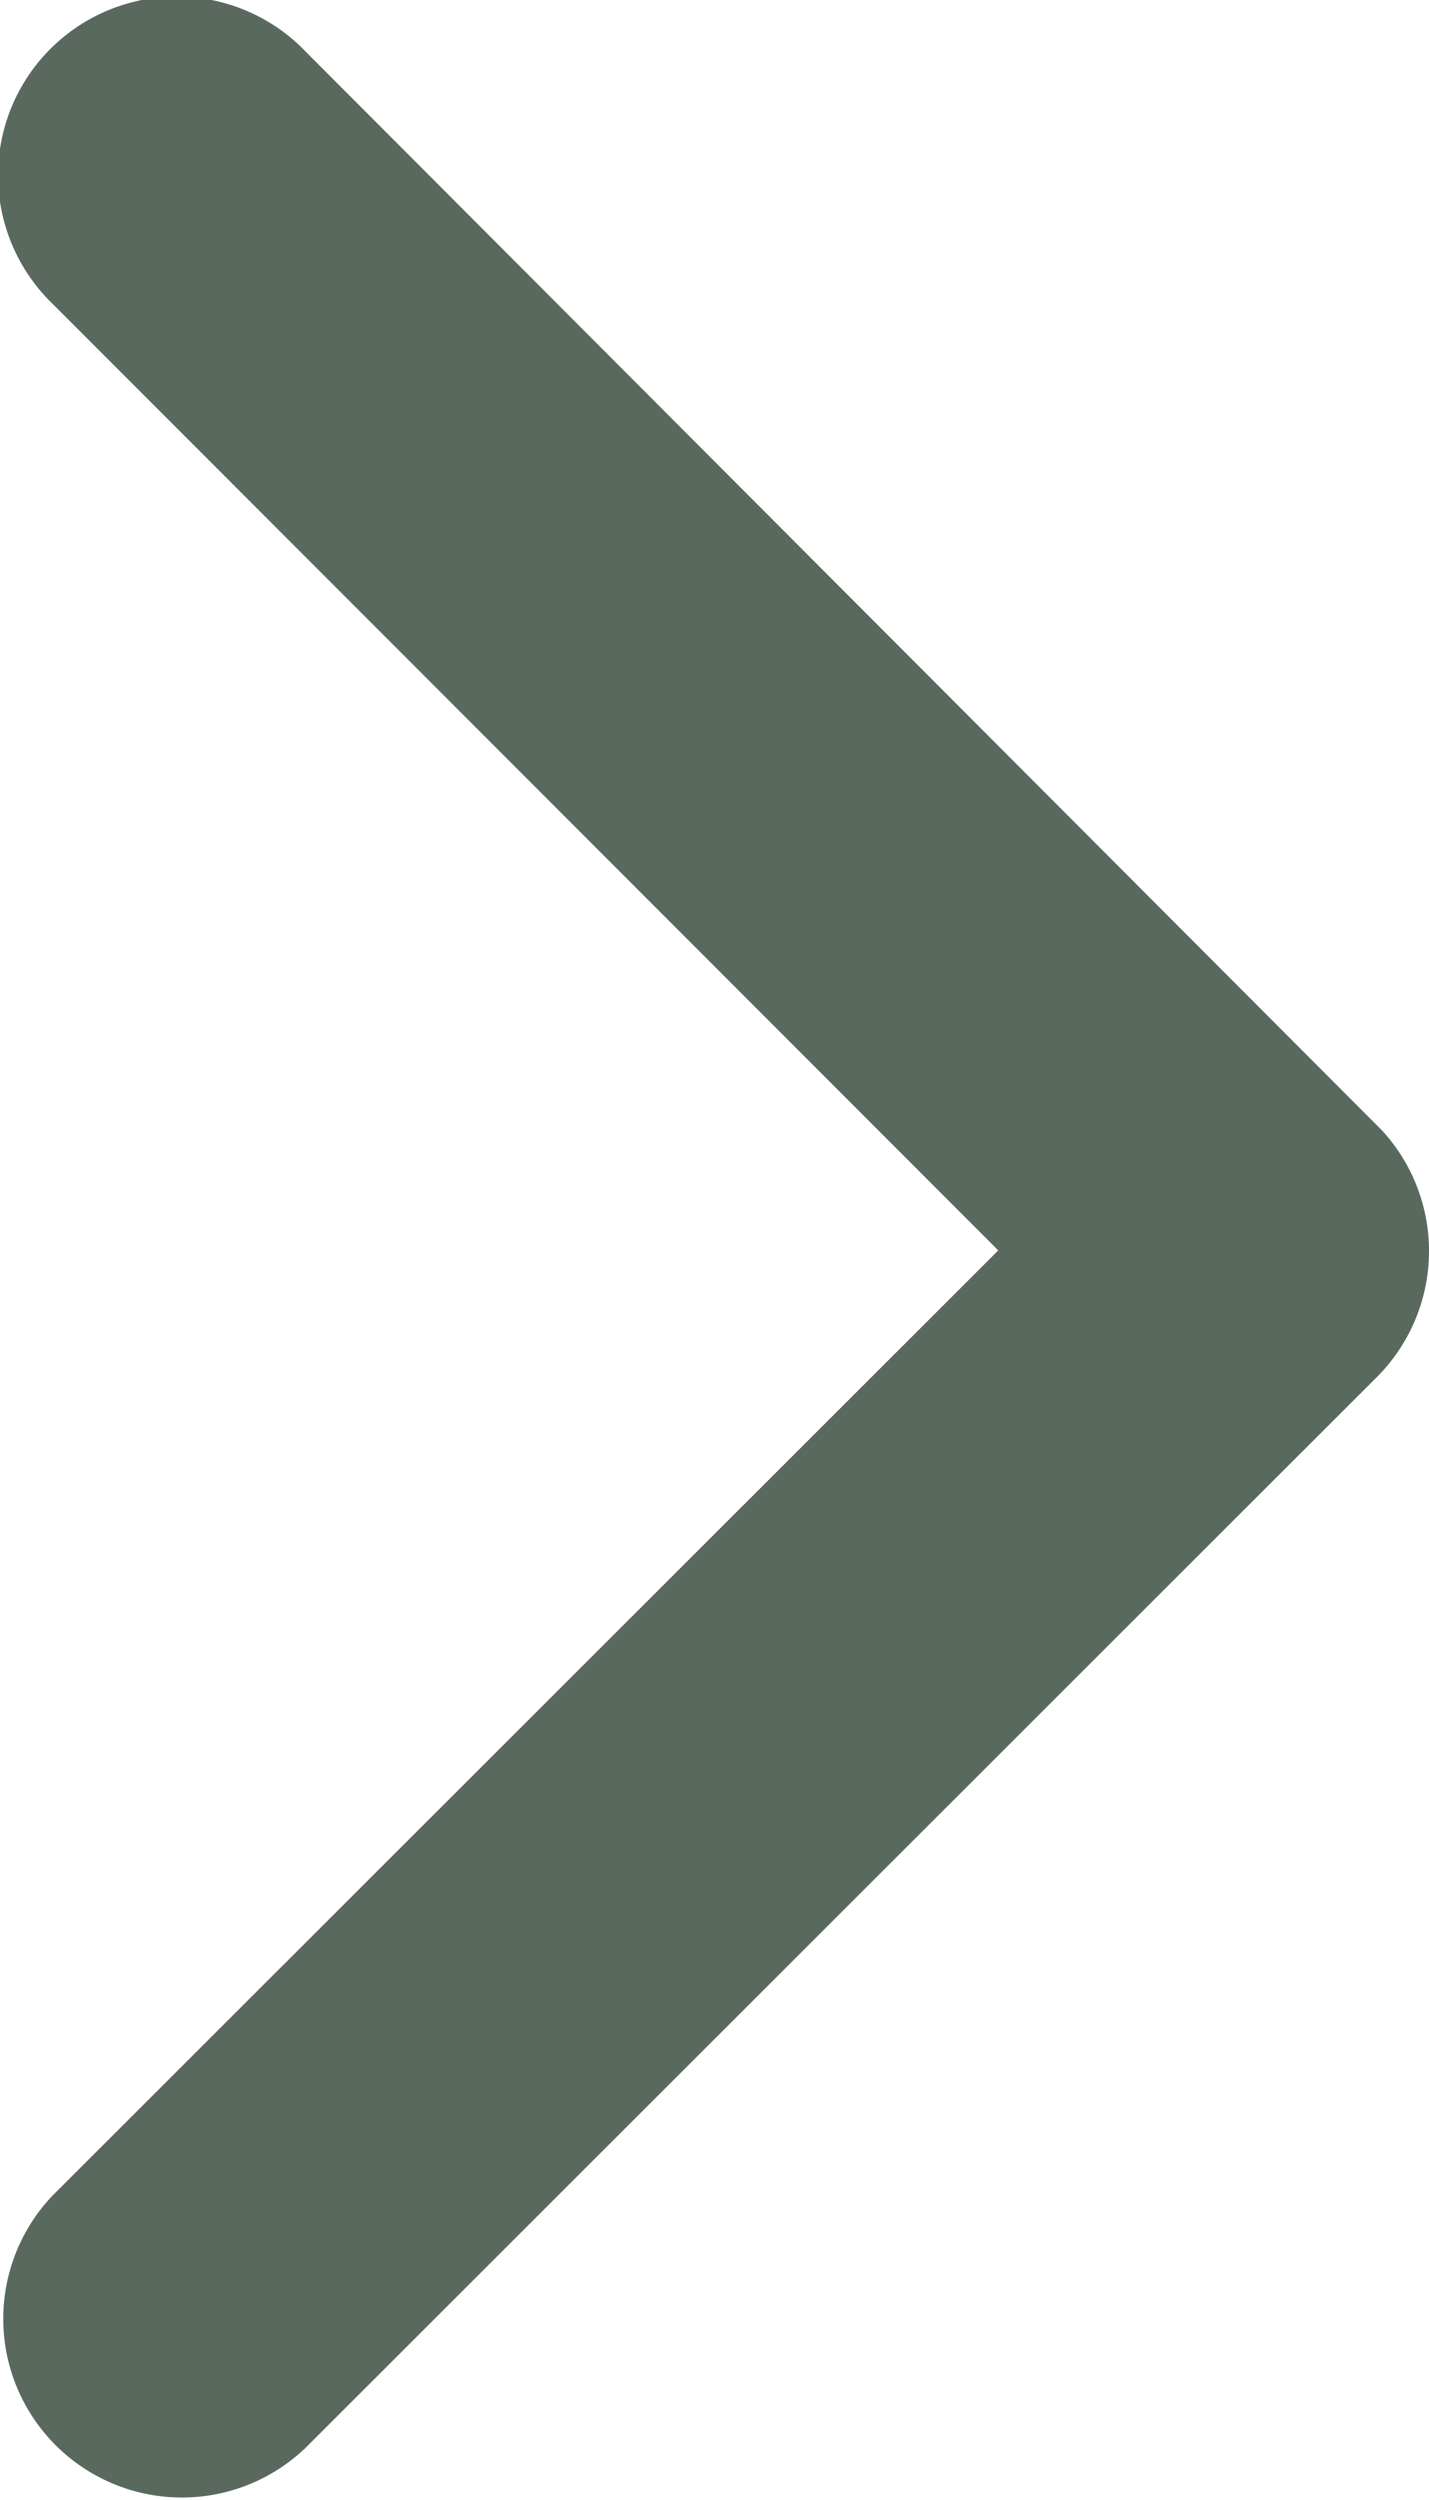 <svg xmlns="http://www.w3.org/2000/svg" width="14.292" height="25" viewBox="0 0 14.292 25">
  <path id="Icon_ionic-ios-arrow-back" data-name="Icon ionic-ios-arrow-back" d="M15.559,18.69l9.459-9.452a1.787,1.787,0,0,0-2.53-2.523L11.771,17.425a1.783,1.783,0,0,0-.052,2.463L22.481,30.673a1.787,1.787,0,1,0,2.53-2.523Z" transform="translate(25.543 31.194) rotate(180)" fill="#59695e"/>
</svg>
